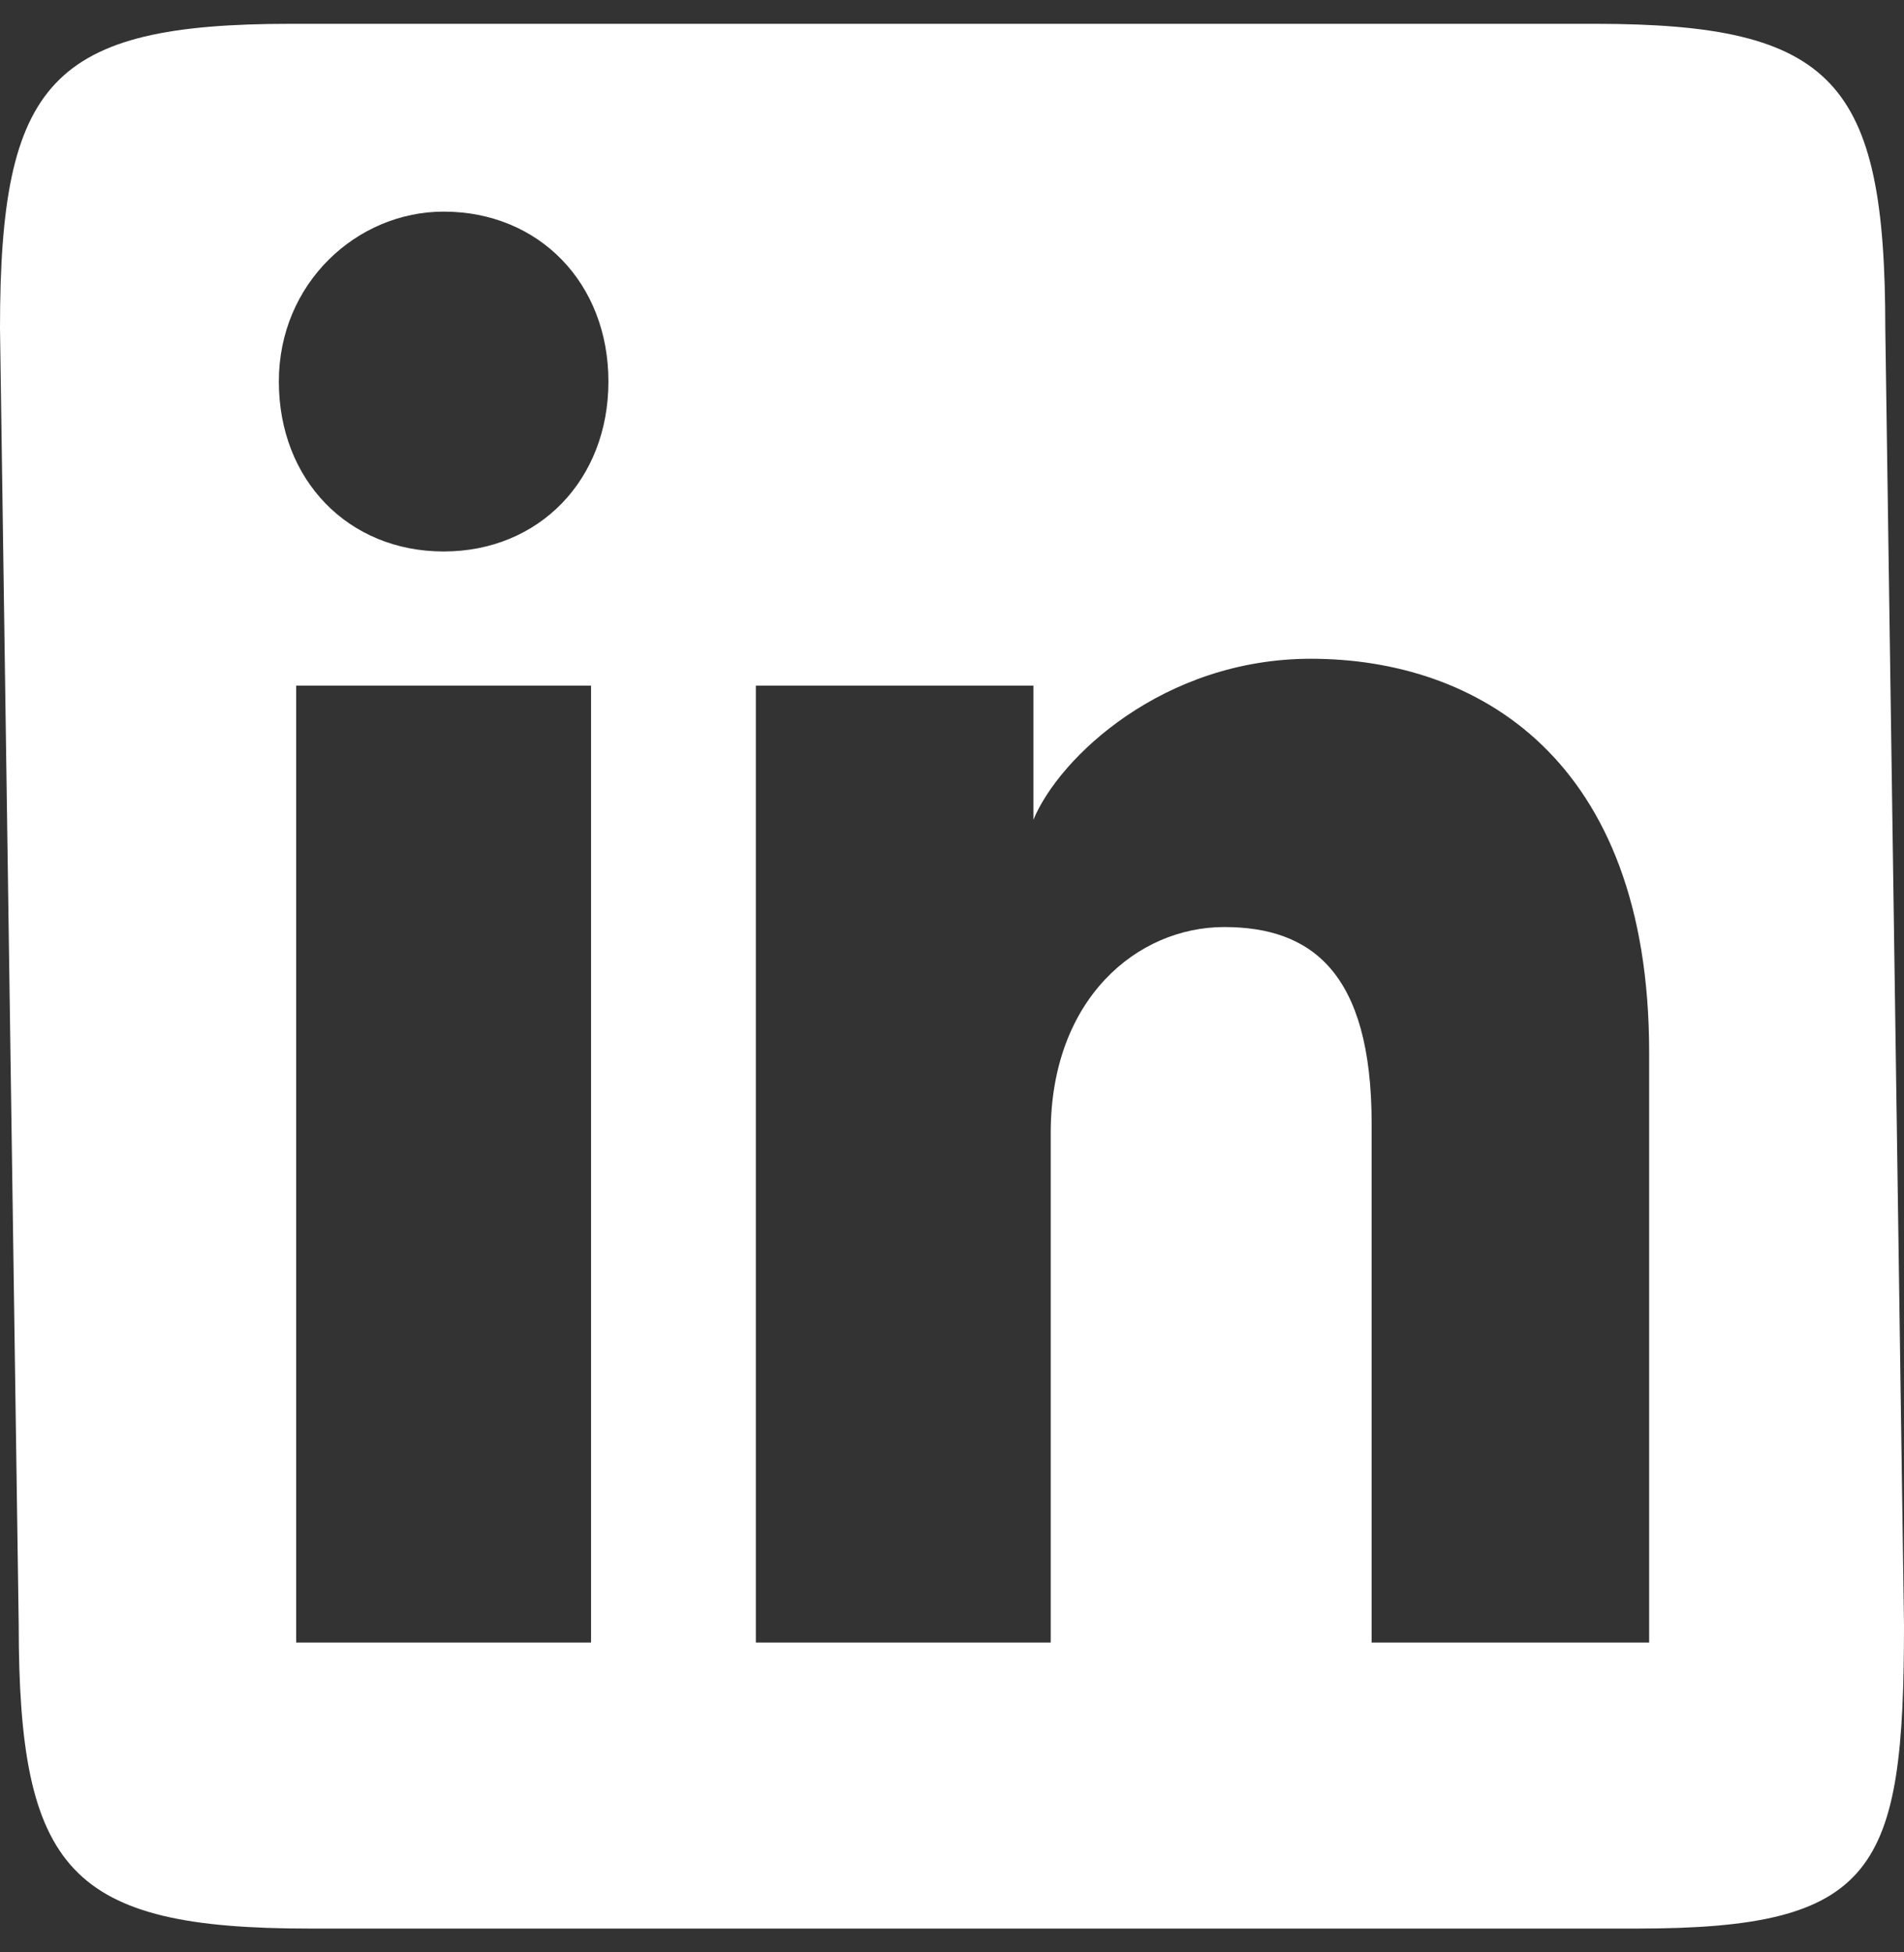 <svg width="40" height="41" viewBox="0 0 40 41" fill="none" xmlns="http://www.w3.org/2000/svg">
<rect x="0" y="0" width="40" height="41" fill="#333333" stroke="none"/>
<path fill-rule="evenodd" clip-rule="evenodd" d="M0 6.89C0 1.704 1.079 0.5 6.11 0.5H33.5C38.531 0.5 39.607 1.704 39.607 6.89L40 34.11C40 39.296 39.421 40.5 34.39 40.5H6.5C1.469 40.5 0.393 39.296 0.393 34.11L0 6.89ZM6.222 14.398V24.445V34.493H12.417V14.398H6.222ZM5.858 8.012C5.858 10.078 7.315 11.581 9.32 11.581C11.324 11.581 12.782 10.078 12.782 8.012C12.782 5.946 11.324 4.444 9.32 4.444C7.498 4.444 5.858 5.946 5.858 8.012ZM28.816 34.493H34.646V22.098C34.646 15.9 31.002 13.834 27.54 13.834C24.443 13.834 22.256 15.9 21.71 17.215V14.398H15.879V34.493H22.074V23.788C22.074 20.971 23.896 19.468 25.718 19.468C27.54 19.468 28.816 20.407 28.816 23.6V34.493Z" fill="white"/>
</svg>
